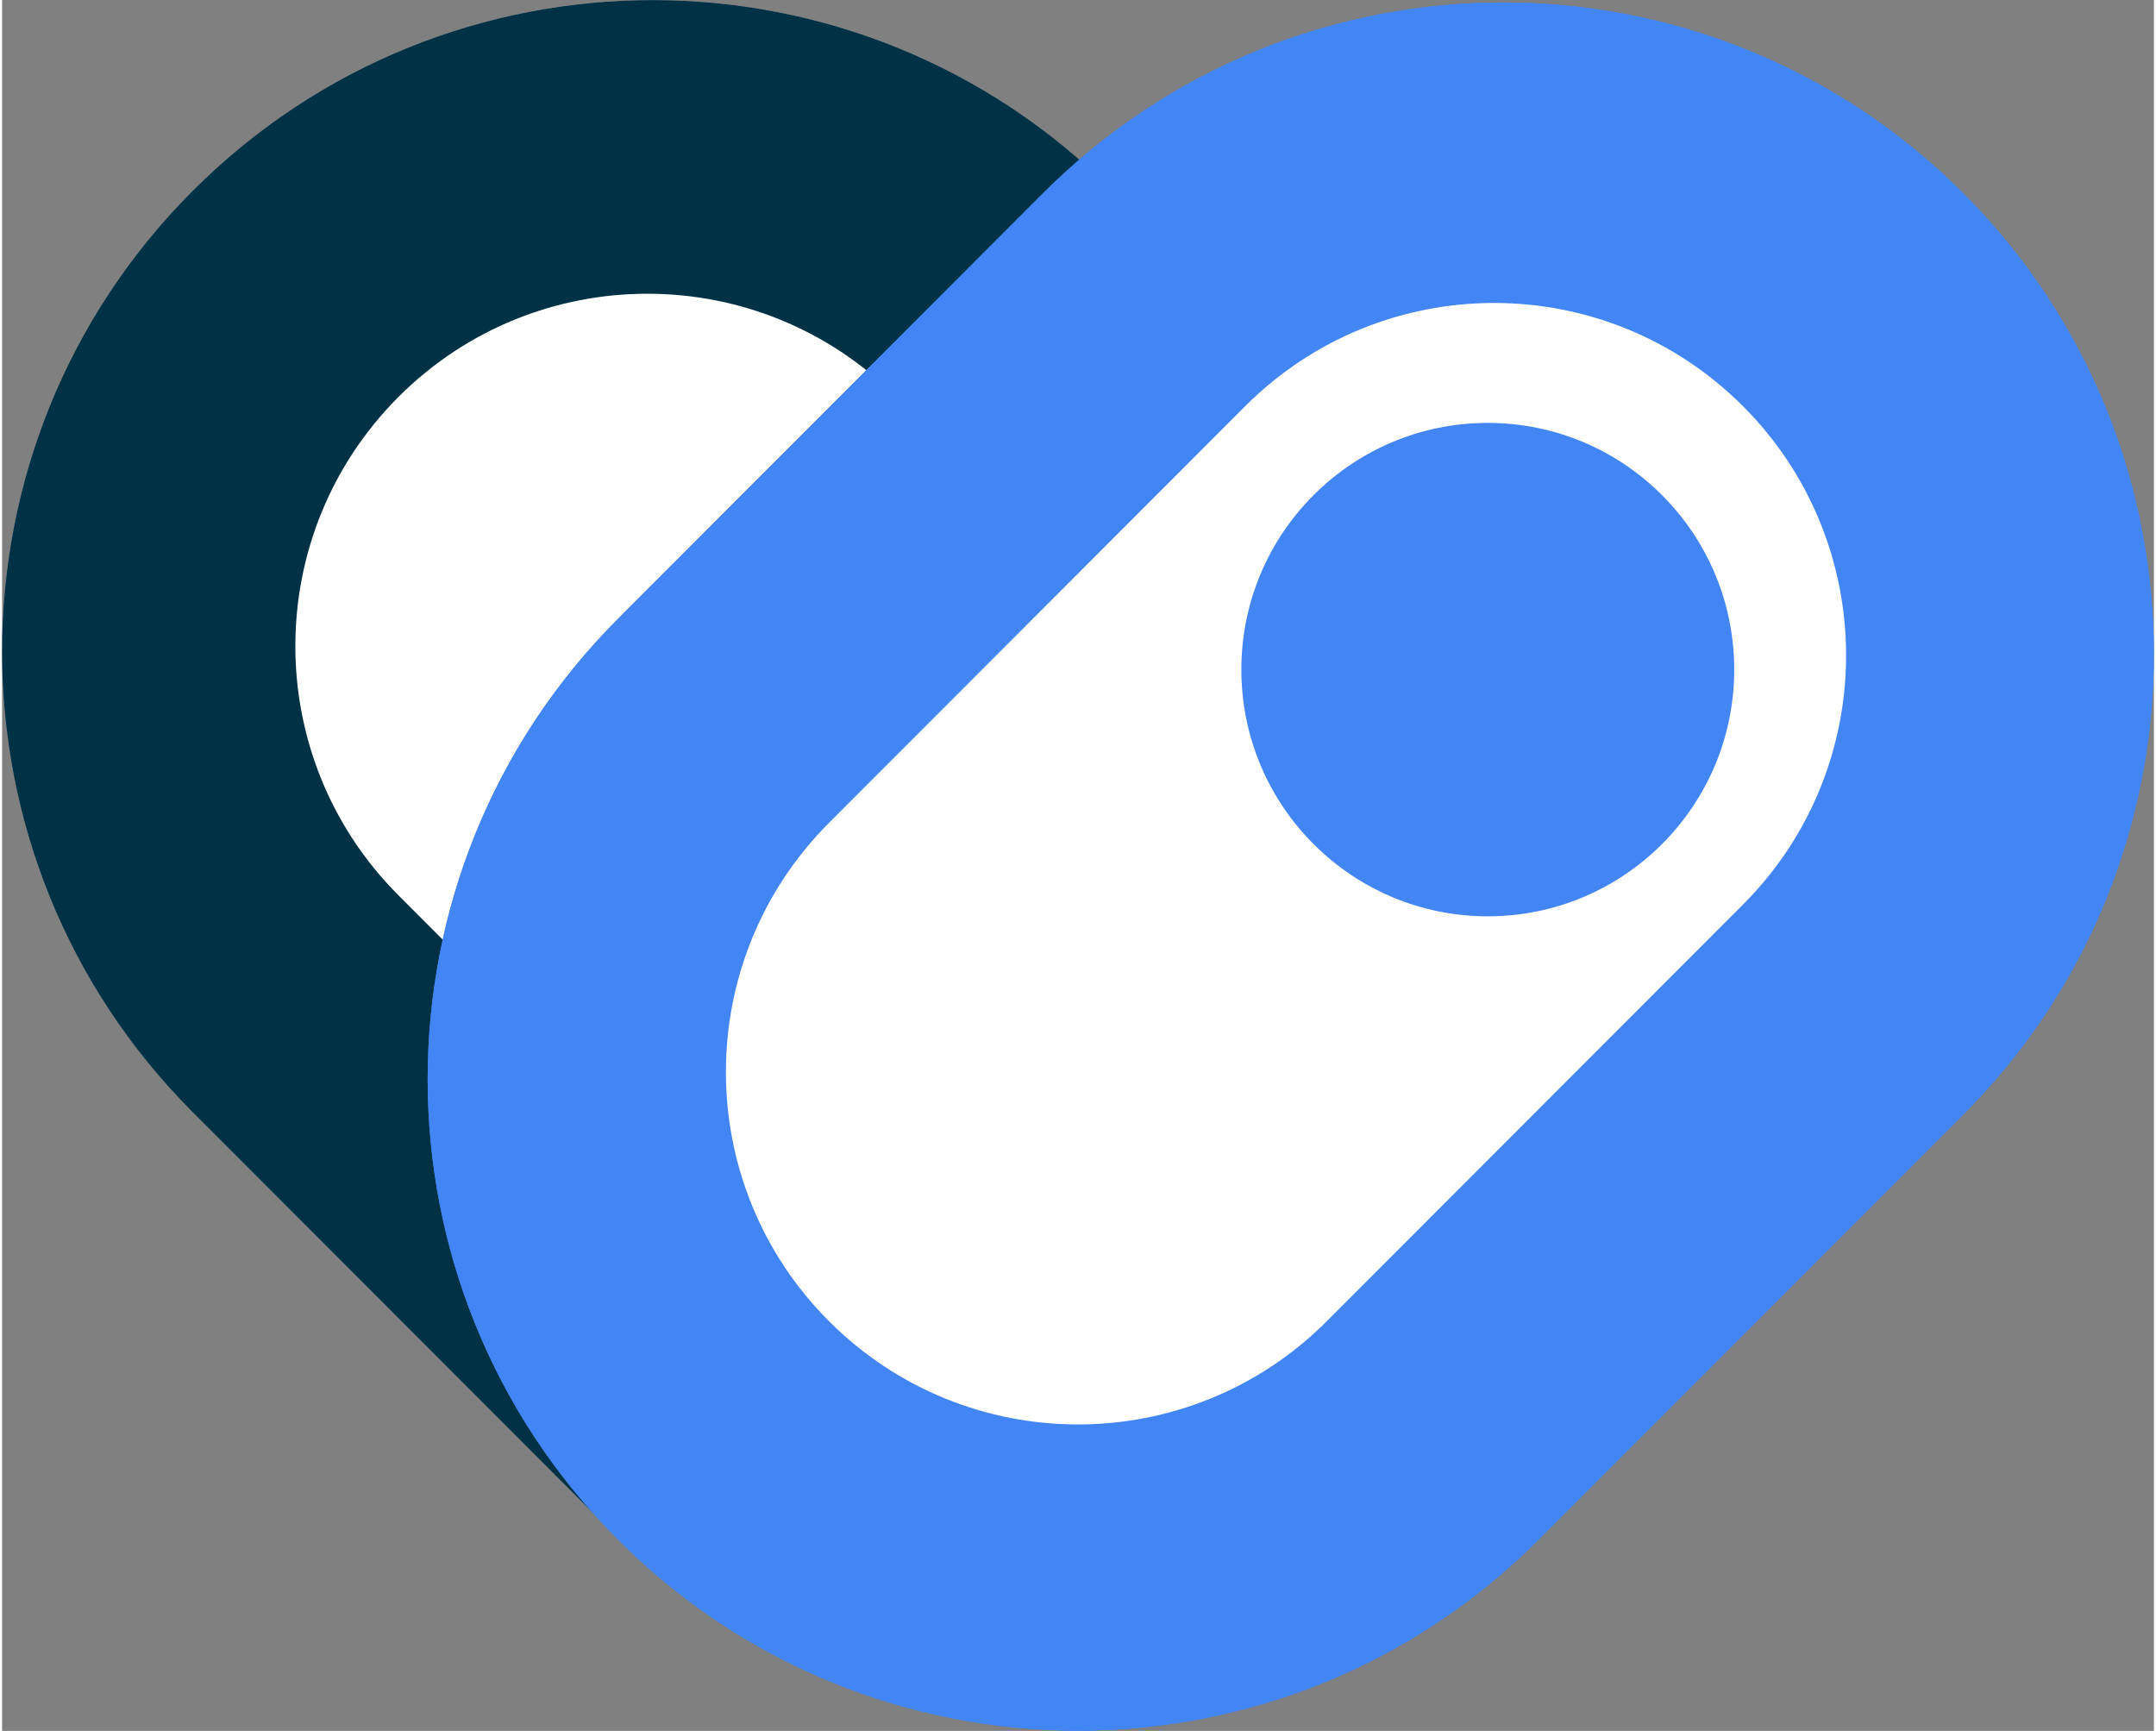 <?xml version="1.0" encoding="UTF-8"?>
<svg xmlns="http://www.w3.org/2000/svg" xmlns:xlink="http://www.w3.org/1999/xlink" width="512px" height="411px" viewBox="0 0 511 411" version="1.1">
<rect x="0" y="0" width="511" height="411" fill="#808080" stroke="none"/>
<g id="surface1">
<path style=" stroke:none;fill-rule:nonzero;fill:rgb(85.098%,85.098%,85.098%);fill-opacity:0.502;" d="M 45.246 264.082 C -15.098 203.676 -15.098 105.734 45.246 45.328 C 105.59 -15.082 203.43 -15.082 263.773 45.328 L 364.652 146.312 C 424.996 206.719 424.996 304.66 364.652 365.066 C 304.309 425.473 206.469 425.473 146.125 365.066 Z M 45.246 264.082 "/>
<path style=" stroke:none;fill-rule:evenodd;fill:rgb(0%,19.216%,26.667%);fill-opacity:1;" d="M 313.723 197.293 L 212.844 96.309 C 180.625 64.059 128.391 64.059 96.172 96.309 C 63.957 128.559 63.957 180.848 96.172 213.102 L 197.055 314.086 C 229.27 346.34 281.508 346.34 313.723 314.086 C 345.945 281.836 345.945 229.543 313.723 197.293 Z M 45.246 45.328 C -15.098 105.734 -15.098 203.676 45.246 264.082 L 146.125 365.066 C 206.473 425.473 304.309 425.473 364.652 365.066 C 424.996 304.66 424.996 206.719 364.652 146.312 L 263.773 45.328 C 203.426 -15.082 105.586 -15.082 45.246 45.328 Z M 45.246 45.328 "/>
<path style=" stroke:none;fill-rule:nonzero;fill:rgb(100%,100%,100%);fill-opacity:1;" d="M 94.125 94.254 C 126.77 61.578 179.699 61.578 212.344 94.254 L 311.176 193.191 C 343.824 225.871 343.824 278.855 311.176 311.535 C 278.531 344.215 225.602 344.215 192.957 311.535 L 94.125 212.598 C 61.477 179.918 61.477 126.934 94.125 94.254 Z M 94.125 94.254 "/>
<path style=" stroke:none;fill-rule:nonzero;fill:rgb(25.882%,52.157%,95.686%);fill-opacity:1;" d="M 247.199 45.898 C 307.543 -14.508 405.383 -14.508 465.727 45.898 C 526.074 106.305 526.074 204.246 465.727 264.656 L 364.848 365.641 C 304.504 426.047 206.664 426.047 146.316 365.641 C 85.973 305.234 85.973 207.293 146.316 146.883 Z M 247.199 45.898 "/>
<path style=" stroke:none;fill-rule:evenodd;fill:rgb(25.882%,52.157%,95.686%);fill-opacity:1;" d="M 313.918 314.66 L 414.801 213.672 C 447.016 181.422 447.016 129.129 414.801 96.879 C 382.578 64.629 330.344 64.629 298.129 96.879 L 197.246 197.867 C 165.031 230.117 165.031 282.406 197.246 314.66 C 229.465 346.91 281.699 346.91 313.918 314.66 Z M 465.727 45.898 C 405.383 -14.508 307.543 -14.508 247.199 45.898 L 146.316 146.883 C 85.973 207.293 85.973 305.234 146.316 365.641 C 206.664 426.047 304.504 426.047 364.848 365.641 L 465.727 264.656 C 526.074 204.246 526.074 106.305 465.727 45.898 Z M 465.727 45.898 "/>
<path style=" stroke:none;fill-rule:nonzero;fill:rgb(100%,100%,100%);fill-opacity:1;" d="M 196.367 313.73 C 163.723 281.051 163.723 228.066 196.367 195.387 L 295.203 96.449 C 327.848 63.77 380.773 63.77 413.422 96.449 C 446.066 129.129 446.066 182.113 413.422 214.793 L 314.586 313.73 C 281.941 346.41 229.016 346.41 196.367 313.73 Z M 196.367 313.73 "/>
<path style=" stroke:none;fill-rule:nonzero;fill:rgb(25.882%,52.157%,95.686%);fill-opacity:1;" d="M 411.336 159.004 C 411.336 191.355 385.137 217.582 352.816 217.582 C 320.496 217.582 294.297 191.355 294.297 159.004 C 294.297 126.652 320.496 100.422 352.816 100.422 C 385.137 100.422 411.336 126.648 411.336 159.004 Z M 411.336 159.004 "/>
</g>
</svg>
